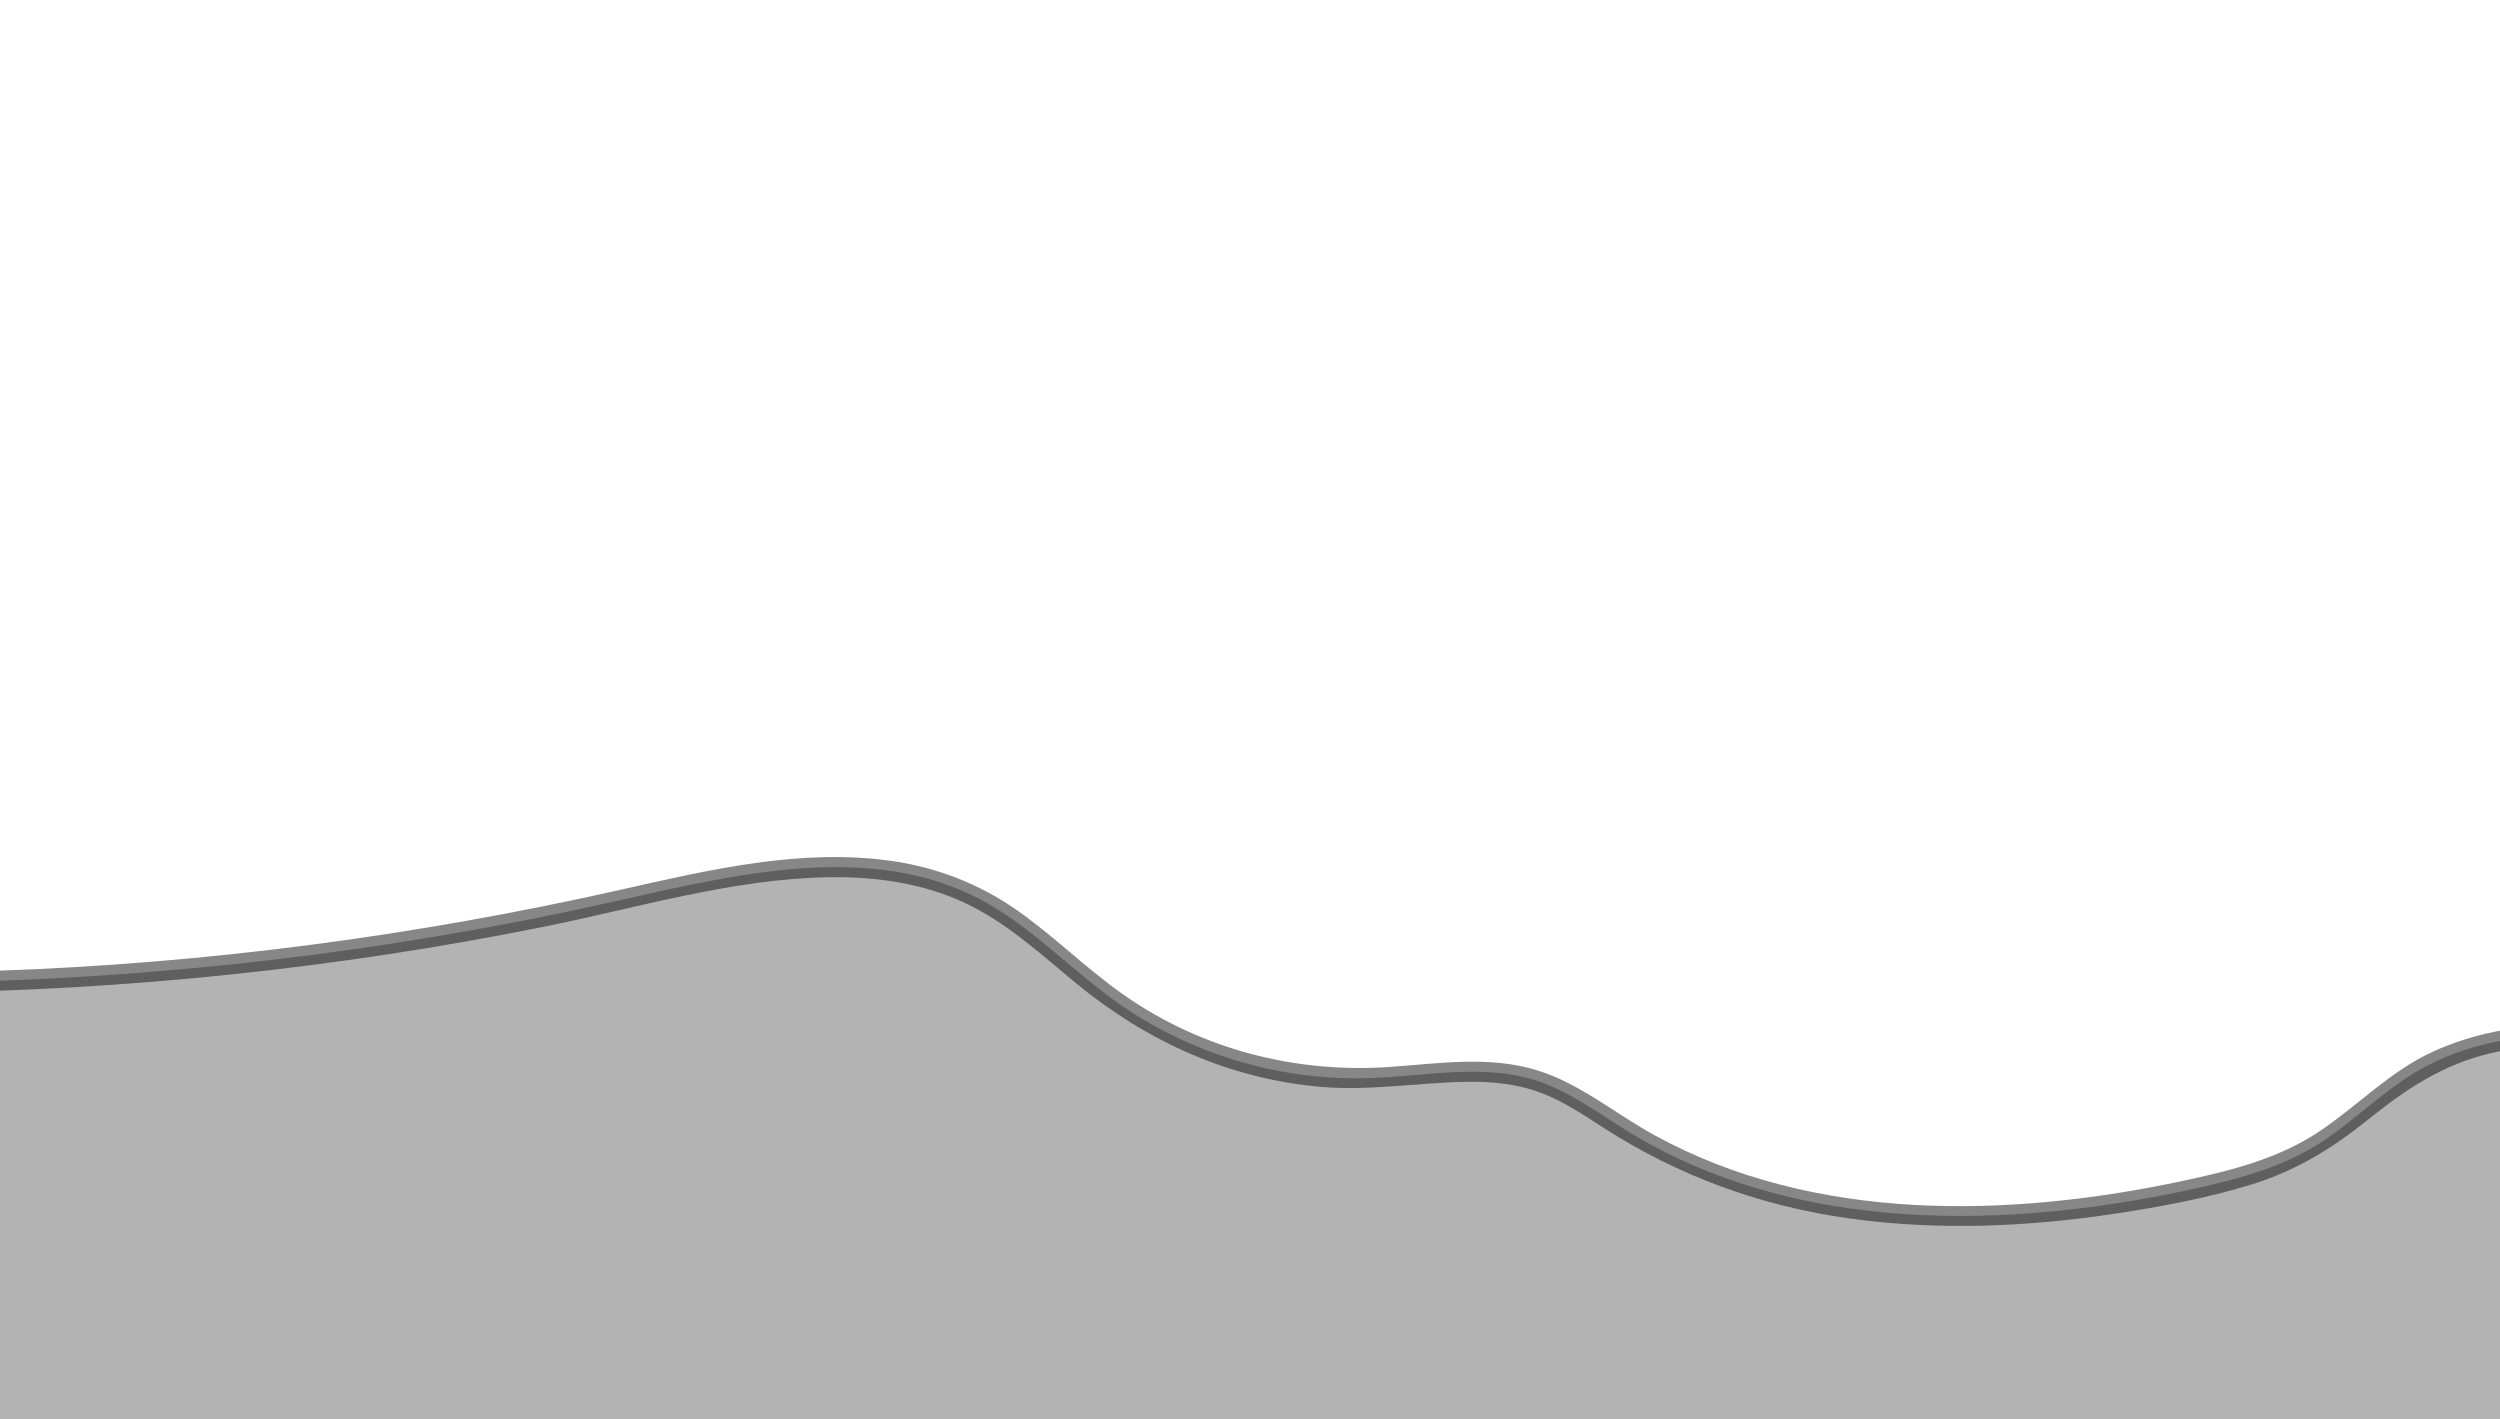 <?xml version="1.0" encoding="utf-8"?>
<!-- Generator: Adobe Illustrator 24.0.0, SVG Export Plug-In . SVG Version: 6.00 Build 0)  -->
<svg version="1.1" id="Layer_1" xmlns="http://www.w3.org/2000/svg" xmlns:xlink="http://www.w3.org/1999/xlink" x="0px" y="0px"
	 viewBox="0 0 745 423" style="enable-background:new 0 0 745 423;" xml:space="preserve">
<style type="text/css">
	.st0{clip-path:url(#SVGID_2_);}
	.st1{opacity:0.3;}
	.st2{opacity:0.47;}
</style>
<g>
	<defs>
		<rect id="SVGID_1_" width="745" height="423"/>
	</defs>
	<clipPath id="SVGID_2_">
		<use xlink:href="#SVGID_1_"  style="overflow:visible;"/>
	</clipPath>
	<g class="st0">
		<path class="st1" d="M-24.64,292.82c69.84-0.75,139.6-8.88,207.75-24.19c36.29-8.16,76.19-17.95,109.09-0.57
			c14.75,7.79,26.35,20.33,39.88,30.08c21.81,15.72,48.88,23.99,75.75,23.14c16.81-0.53,34.12-4.44,50.11,0.77
			c9.84,3.21,18.25,9.62,27.07,15.04c49.57,30.49,112.57,29.63,169.39,17.04c12.17-2.7,24.42-5.96,35.11-12.36
			c10.76-6.44,19.53-15.82,30.3-22.25c24.44-14.6,55.05-12.06,83.36-9.04l0.32,136.04h-828L-24.64,292.82z"/>
		<g class="st2">
			<path d="M-24.64,295.82c62.59-0.73,125.1-7.27,186.48-19.6c28.01-5.63,56.09-14.27,84.84-14.8c13.72-0.25,27.66,1.61,40.23,7.36
				c12.74,5.83,23.04,15.38,33.72,24.2c21.05,17.35,45.72,28.56,73.07,30.91c14.54,1.25,28.81-1.28,43.32-1.51
				c7.52-0.12,15.04,0.59,22.12,3.26c6.58,2.48,12.52,6.43,18.39,10.24c22.45,14.52,47.18,23.55,73.66,27.23
				c26.41,3.67,53.23,2.51,79.53-1.5c13.37-2.04,26.89-4.56,39.84-8.51c13.31-4.06,24.32-10.74,35.09-19.43
				c11.34-9.15,22.54-16.6,36.93-19.9c13.23-3.04,26.98-3,40.45-2.12c6.73,0.44,13.43,1.11,20.13,1.82c-1-1-2-2-3-3
				c0.09,39.79,0.19,79.59,0.28,119.38c0.01,5.55,0.03,11.11,0.04,16.66c1-1,2-2,3-3c-7.43,0-14.87,0-22.3,0
				c-20.05,0-40.09,0-60.14,0c-29.72,0-59.44,0-89.16,0c-36.26,0-72.52,0-108.78,0c-39.58,0-79.15,0-118.73,0
				c-40.22,0-80.44,0-120.66,0c-37.25,0-74.49,0-111.74,0c-31.59,0-63.18,0-94.76,0c-22.71,0-45.42,0-68.13,0
				c-7.04,0-14.09,0-21.13,0c-3.64,0-7.44-0.31-11.07,0c-0.46,0.04-0.94,0-1.41,0c1,1,2,2,3,3c-0.02-17.35-0.03-34.69-0.05-52.04
				c-0.02-27.51-0.05-55.02-0.07-82.53c-0.01-6.37-0.01-12.74-0.02-19.11c0-3.86-6-3.87-6,0c0.02,17.35,0.03,34.69,0.05,52.04
				c0.02,27.51,0.05,55.02,0.07,82.53c0.01,6.37,0.01,12.74,0.02,19.11c0,1.62,1.37,3,3,3c7.43,0,14.87,0,22.3,0
				c20.05,0,40.09,0,60.14,0c29.72,0,59.44,0,89.16,0c36.26,0,72.52,0,108.78,0c39.58,0,79.15,0,118.73,0c40.22,0,80.44,0,120.66,0
				c37.25,0,74.49,0,111.74,0c31.59,0,63.18,0,94.76,0c22.71,0,45.42,0,68.13,0c10.73,0,21.48,0.2,32.2,0c0.47-0.01,0.94,0,1.41,0
				c1.62,0,3-1.37,3-3c-0.09-39.79-0.19-79.59-0.28-119.38c-0.01-5.55-0.03-11.11-0.04-16.66c0-1.75-1.38-2.83-3-3
				c-25.97-2.75-53.79-5.26-78.23,5.96c-12.76,5.86-22.35,16.11-33.89,23.81c-12.04,8.03-26.16,11.59-40.14,14.58
				c-51.9,11.12-110.04,12.71-157.87-13.53c-11.66-6.4-22.16-15.39-35.03-19.36c-14.32-4.41-29.43-1.97-44.05-0.97
				c-28.1,1.92-56.09-5.34-79.22-21.59c-11.21-7.88-20.91-17.69-32.18-25.48c-10.92-7.54-23.28-12.33-36.41-14.26
				c-27.2-4-54.67,2.54-81.08,8.49c-61.24,13.8-123.6,22.03-186.35,24.18c-7.79,0.27-15.57,0.44-23.37,0.53
				C-28.5,289.86-28.51,295.86-24.64,295.82z"/>
		</g>
	</g>
</g>
</svg>
